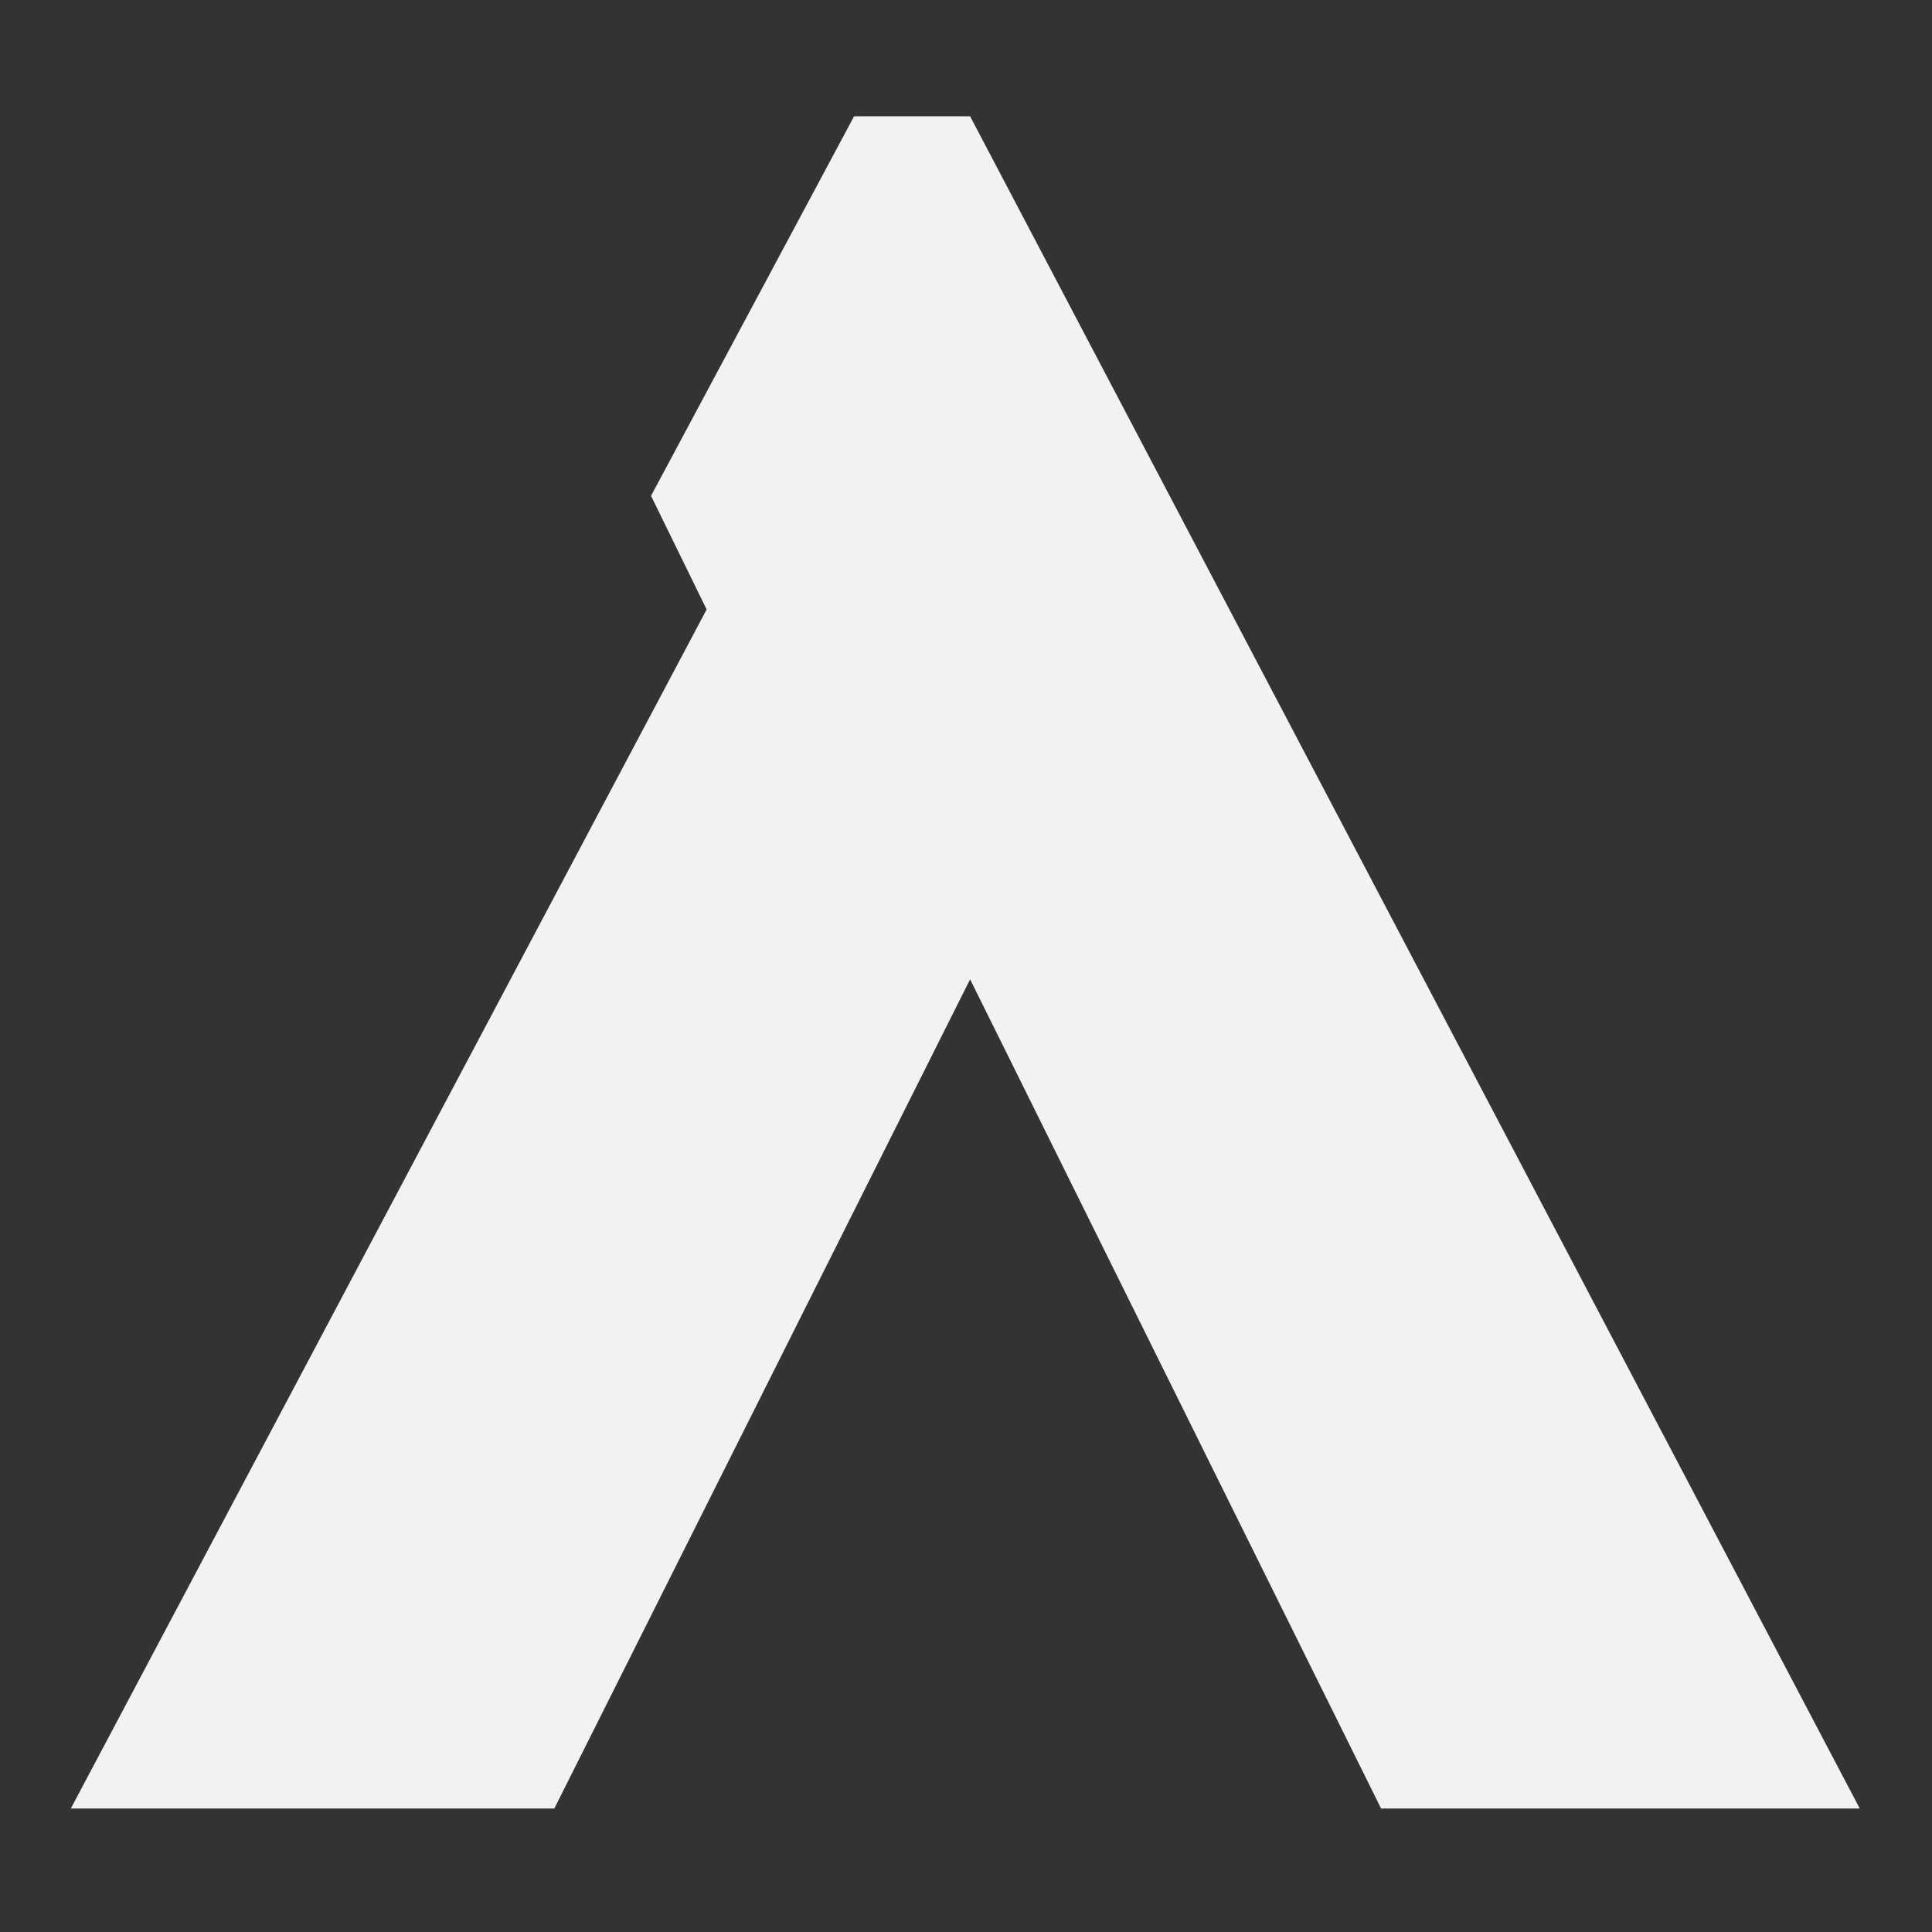 <?xml version="1.0" encoding="utf-8"?>
<!-- Generator: Adobe Illustrator 26.0.0, SVG Export Plug-In . SVG Version: 6.00 Build 0)  -->
<svg version="1.1" id="Camada_1" xmlns="http://www.w3.org/2000/svg" xmlns:xlink="http://www.w3.org/1999/xlink" x="0px" y="0px"
	 viewBox="0 0 1080 1080" style="enable-background:new 0 0 1080 1080;" xml:space="preserve">
<rect x="0" y="0" width="1080" height="1080" fill="#333333" stroke="none"/>
<style type="text/css">
	.st0{fill:url(#SVGID_1_);}
	.st1{fill:url(#SVGID_00000038401182146185810320000005049436256431288989_);}
	.st2{fill:url(#SVGID_00000037682270569934544380000009419931493018304161_);}
	.st3{fill:url(#SVGID_00000134956684316007666340000010831394932479001999_);}
	.st4{fill:url(#SVGID_00000067218553161822237710000009927860558314630554_);}
	.st5{fill:url(#SVGID_00000176727852956333132160000005512460121978484135_);}
	.st6{fill:url(#SVGID_00000101099180218459690770000016375841551798215318_);}
	.st7{fill:url(#SVGID_00000034084438072904204800000000079544082725448842_);}
	.st8{fill:url(#SVGID_00000143597875003442186370000005137198328535703447_);}
	.st9{fill:url(#SVGID_00000073694366894782869880000011239469644008521095_);}
	.st10{fill:url(#SVGID_00000047761306297003932820000011424016866232262845_);}
	.st11{fill:url(#SVGID_00000169530670254228305790000000463288356616775296_);}
	.st12{fill:url(#SVGID_00000092440968635627088230000004231283995694882467_);}
	.st13{fill:url(#SVGID_00000172440009582430443500000007247017331545313152_);}
	.st14{fill:url(#SVGID_00000080181821476837776620000015667550661115256484_);}
	.st15{fill:url(#SVGID_00000121238078015627792690000009581497201925167794_);}
	.st16{fill:url(#SVGID_00000044159715330723952170000015134640115481003167_);}
	.st17{fill:url(#SVGID_00000144296923597556280480000016139316419896048268_);}
	.st18{fill:url(#SVGID_00000061472871739982899460000002302088767695390104_);}
	.st19{fill:url(#SVGID_00000137828579052663863720000013158858561283311034_);}
	.st20{fill:url(#SVGID_00000065053139575911598730000001164333344723079314_);}
	.st21{fill:url(#SVGID_00000026150587578021226350000013860045665914124460_);}
	.st22{fill:url(#SVGID_00000169525202380392775800000012149436098424322711_);}
	.st23{fill:url(#SVGID_00000057149283651168163070000003703152420468713122_);}
	.st24{fill:url(#SVGID_00000063604214221363272960000001916647431489468091_);}
	.st25{fill:url(#SVGID_00000003794440037369509490000015325450927694920610_);}
	.st26{fill:url(#SVGID_00000152265888974052994270000016427152139319918745_);}
	.st27{fill:url(#SVGID_00000152247149470706015310000010398472289259523969_);}
	.st28{fill:url(#SVGID_00000014611095459490857710000013549362899330378930_);}
	.st29{fill:url(#SVGID_00000065041478404758919150000006306708688806665908_);}
	.st30{fill:url(#SVGID_00000088828090982747038350000012772057463052673692_);}
	.st31{fill:url(#SVGID_00000086690351490843365620000016855810445500697743_);}
	.st32{fill:url(#SVGID_00000093878231128857724130000009076918762638429828_);}
	.st33{fill:url(#SVGID_00000175316009873903395630000000398795177104918953_);}
	.st34{fill:url(#SVGID_00000143593329711448873850000003455205228669688722_);}
	.st35{fill:url(#SVGID_00000150824955486846781180000016149717293330636477_);}
	.st36{fill:url(#SVGID_00000178191088935582017150000002508065112805095858_);}
	.st37{fill:url(#SVGID_00000049183556144122587820000004953720842653445761_);}
	.st38{fill:url(#SVGID_00000164510196557645483090000010698543526818569143_);}
	.st39{fill:url(#SVGID_00000118393363034492414610000010735762364509032632_);}
	.st40{fill:url(#SVGID_00000002370069150177889170000009187198857803100342_);}
	.st41{fill:url(#SVGID_00000103962285836367485560000011327753760219975812_);}
	.st42{fill:url(#SVGID_00000164511772521900604540000016671231516558284702_);}
	.st43{fill:url(#SVGID_00000137819132383941467100000008167860493493721743_);}
	.st44{fill:url(#SVGID_00000134226385932483806790000016056170407090650797_);}
	.st45{fill:url(#SVGID_00000086673740376487095560000004436155684279982469_);}
	.st46{fill:url(#SVGID_00000165196531770419236920000000877651202668313278_);}
	.st47{fill:url(#SVGID_00000132787063116656236510000016123958733972471178_);}
	.st48{fill:url(#SVGID_00000071530788410249869100000013745331090493050019_);}
	.st49{fill:url(#SVGID_00000067956669397352564930000015743354160307120818_);}
	.st50{fill:url(#SVGID_00000160869533648726570340000010207565988768583859_);}
	.st51{fill:url(#SVGID_00000082358643740930803330000009910057257369517485_);}
	.st52{fill:url(#SVGID_00000078726764708818971650000010997240843889855626_);}
	.st53{fill:url(#SVGID_00000145031542699497055490000002289321035835698837_);}
	.st54{fill:url(#SVGID_00000071527499397139746020000015843617164864151724_);}
	.st55{fill:url(#SVGID_00000113353778665163842830000006603116165341986743_);}
	.st56{fill:url(#SVGID_00000090293338043329030580000013722036361687883914_);}
	.st57{fill:url(#SVGID_00000016056353781096143070000015394686924137611193_);}
	.st58{fill:url(#SVGID_00000108289488556095792700000016169013776418940576_);}
	.st59{fill:url(#SVGID_00000031904173203199323760000012134852406501664443_);}
	.st60{fill:url(#SVGID_00000037686979232569262750000004576375181495547012_);}
	.st61{fill:url(#SVGID_00000111888393462010420510000003548995319786733468_);}
	.st62{fill:url(#SVGID_00000060005274983318188260000007822645118216805560_);}
	.st63{fill:url(#SVGID_00000052064039293047539030000015267229008364697235_);}
	.st64{fill:url(#SVGID_00000071529441238752493730000017665933411041749913_);}
	.st65{fill:url(#SVGID_00000100355231311302995530000002554879025686269338_);}
	.st66{fill:url(#SVGID_00000029738396166871396660000000409429865962631846_);}
	.st67{fill:url(#SVGID_00000131344445029212644970000002319053073247992721_);}
	.st68{fill:url(#SVGID_00000175301840127094622910000014960913886427262388_);}
	.st69{fill:url(#SVGID_00000072260938149493177430000008251239121135120029_);}
	.st70{fill:url(#SVGID_00000065055637002408085520000017886883351781475221_);}
	.st71{fill:url(#SVGID_00000064322769565790328850000012973355073160446386_);}
	.st72{fill:url(#SVGID_00000109744555836607195860000002311653543034085550_);}
	.st73{fill:url(#SVGID_00000003792807845276139020000010135241410097112225_);}
	.st74{fill:url(#SVGID_00000067947018655724259700000001538190489833479811_);}
	.st75{fill:url(#SVGID_00000003087954396095811220000007995951639904462004_);}
	.st76{fill:url(#SVGID_00000067922844764704936740000011017761857991581107_);}
	.st77{fill:url(#SVGID_00000037659516602780616920000007124651266653668759_);}
	.st78{fill:url(#SVGID_00000083775894559724023930000013767671804199868044_);}
	.st79{fill:url(#SVGID_00000080166543316183802980000011023810963255644039_);}
	.st80{fill:url(#SVGID_00000052094563771951100120000009757108359161343880_);}
	.st81{fill:url(#SVGID_00000054248523910804274450000005054568483886275476_);}
	.st82{fill:url(#SVGID_00000032630270991240218550000015688359290408583053_);}
	.st83{fill:url(#SVGID_00000042736547170351768660000000708444216868917156_);}
	.st84{fill:url(#SVGID_00000101783401760341164370000005734874241731977660_);}
	.st85{fill:url(#SVGID_00000170237808741150097330000014079375136140988599_);}
	.st86{fill:url(#SVGID_00000050641236066486500390000004058958546472941461_);}
	.st87{fill:url(#SVGID_00000158711912081586214210000016860317972698540965_);}
	.st88{fill:url(#SVGID_00000137126129644419828570000006664860625942706076_);}
	.st89{fill:url(#SVGID_00000129919825198050964880000008844460728637876612_);}
	.st90{fill:url(#SVGID_00000108999972218796809690000007311267542969878194_);}
	.st91{fill:url(#SVGID_00000061471183191251658540000006440693223072925570_);}
	.st92{fill:url(#SVGID_00000087409471682739107290000010602005260354497416_);}
	.st93{fill:url(#SVGID_00000118386281746090095780000011182507102322867124_);}
	.st94{fill:url(#SVGID_00000015350083785726270060000003039987982002028939_);}
	.st95{fill:url(#SVGID_00000111881010623269313440000000216869214044906880_);}
	.st96{fill:url(#SVGID_00000070836303949285162330000008860451057756993166_);}
	.st97{fill:url(#SVGID_00000078755857464882463400000017601671944139252669_);}
	.st98{fill:url(#SVGID_00000029046098722999766270000008876874879061853372_);}
	.st99{fill:url(#SVGID_00000085234558909908208890000017268280832075024553_);}
	.st100{fill:url(#SVGID_00000017483946429367039320000006150029080049563566_);}
	.st101{fill:url(#SVGID_00000073002259622762489080000003676601025660286856_);}
	.st102{fill:url(#SVGID_00000023998529413218235980000016127093014225902781_);}
	.st103{fill:url(#SVGID_00000075141915589160114940000016100848067873812871_);}
	.st104{fill:url(#SVGID_00000114756425728939733260000003958749680609035966_);}
	.st105{fill:url(#SVGID_00000143610625921618253530000006710325243805243811_);}
	.st106{fill:url(#SVGID_00000120540593648105625610000006443687120818408354_);}
	.st107{fill:url(#SVGID_00000176727921442621799340000010877995391820283282_);}
	.st108{fill:url(#SVGID_00000079463069550406710230000016469069741103716285_);}
	.st109{fill:url(#SVGID_00000018232913650591982500000017361569404836710840_);}
	.st110{fill:url(#SVGID_00000005967556739609642440000006996512358724375738_);}
	.st111{fill:url(#SVGID_00000116956508748677244280000014368147846271883408_);}
	.st112{fill:url(#SVGID_00000082327047990842609350000010733183557823247017_);}
	.st113{fill:url(#SVGID_00000170275127099484850820000015463853397833730476_);}
	.st114{fill:url(#SVGID_00000015354300430040377910000013035734571565435565_);}
	.st115{fill:url(#SVGID_00000041293720586645921050000007918257337554619286_);}
	.st116{fill:url(#SVGID_00000069357565566295886310000012096384140535184295_);}
	.st117{fill:url(#SVGID_00000126323323476584763050000001727065609405784970_);}
	.st118{fill:url(#SVGID_00000026145993683082222340000014244479009516290709_);}
	.st119{fill:url(#SVGID_00000144307649749431810440000002529838254232006545_);}
	.st120{fill:url(#SVGID_00000103233957746923853830000000916333678480784059_);}
	.st121{fill:url(#SVGID_00000076581219906605293910000003639264749634459276_);}
	.st122{fill:url(#SVGID_00000129916003841457824000000007885148640174441861_);}
	.st123{fill:url(#SVGID_00000040571003008132926240000008473796222768033932_);}
	.st124{fill:url(#SVGID_00000087406520014640357560000009300561084068605083_);}
	.st125{fill:url(#SVGID_00000176032805330286161350000008041866804193877636_);}
	.st126{fill:url(#SVGID_00000064345383144634479040000001912108212557701273_);}
	.st127{fill:url(#SVGID_00000101822813994640010860000004953869116327047606_);}
	.st128{fill:url(#SVGID_00000103969320059937698400000010254577034706197643_);}
	.st129{fill:url(#SVGID_00000172398090765208124480000012650559200407093640_);}
	.st130{fill:url(#SVGID_00000144302703532184262830000004931431424378177955_);}
	.st131{fill:url(#SVGID_00000070083996183023114960000011185662598999213465_);}
	.st132{fill:url(#SVGID_00000046321875335691689780000014555343702975813293_);}
	.st133{fill:url(#SVGID_00000181052928242694551890000018028756677867281837_);}
	.st134{fill:url(#SVGID_00000111159362157537894680000007706116718498461856_);}
	.st135{fill:url(#SVGID_00000103984964975463012120000008884536805064735659_);}
	.st136{fill:url(#SVGID_00000105389404670302229180000004923403511420510643_);}
	.st137{fill:url(#SVGID_00000034791394452431553400000010124663424215948729_);}
	.st138{fill:url(#SVGID_00000041265155118202658730000004025045661337623968_);}
	.st139{fill:url(#SVGID_00000127013096437566078460000018029703866848430224_);}
	.st140{fill:url(#SVGID_00000168823184168921063800000016795139986007234201_);}
	.st141{fill:url(#SVGID_00000026869581089205008590000017566685994265884807_);}
	.st142{fill:url(#SVGID_00000170277878975403469950000014495669983388049333_);}
	.st143{fill:url(#SVGID_00000137825872613143646890000007358750899280698510_);}
	.st144{fill:url(#SVGID_00000072273732688581757740000014457562217395852973_);}
	.st145{fill:url(#SVGID_00000103263547236921447750000016272639231134566577_);}
	.st146{fill:url(#SVGID_00000073708663495600790720000012077678848227856567_);}
	.st147{fill:url(#SVGID_00000109012874160486311980000000608552737657682580_);}
	.st148{fill:url(#SVGID_00000073708792891476169000000006674641760912952716_);}
	.st149{fill:url(#SVGID_00000080192933420425340270000008464147930178657674_);}
	.st150{fill:url(#SVGID_00000039813478505460289370000011117984858738560410_);}
	.st151{fill:url(#SVGID_00000070102468728419463190000015762267138708911495_);}
	.st152{fill:url(#SVGID_00000005246690811978220490000003836828603665733033_);}
	.st153{fill:url(#SVGID_00000075885025516134149720000003480233874941371835_);}
	.st154{fill:url(#SVGID_00000095329737563851093410000008634215902807185540_);}
	.st155{fill:url(#SVGID_00000035505271778009936100000016132751137011035580_);}
	.st156{fill:url(#SVGID_00000140010889238459905500000015592833365514349705_);}
	.st157{fill:url(#SVGID_00000011751728644165378020000003131493694556984193_);}
	.st158{fill:url(#SVGID_00000018239371462153795960000017884010619136274072_);}
	.st159{fill:url(#SVGID_00000072979382761062192960000005808236817624370843_);}
	.st160{fill:url(#SVGID_00000119809532981479806360000001359967573953906089_);}
	.st161{fill:url(#SVGID_00000119110971359831139530000007626087618993699001_);}
	.st162{fill:url(#SVGID_00000024707676854599983640000015913015994095331478_);}
	.st163{fill:url(#SVGID_00000031917175655889466030000007273197588142003854_);}
	.st164{fill:url(#SVGID_00000176744373783011871920000012924555716110292886_);}
	.st165{fill:url(#SVGID_00000030474355839741156830000013251488809226676386_);}
	.st166{fill:url(#SVGID_00000061436941406478754370000014186208359870491308_);}
	.st167{fill:url(#SVGID_00000007429767634850115410000007904791407607006392_);}
	.st168{fill:url(#SVGID_00000165916687686088273400000009810046739947670926_);}
	.st169{fill:url(#SVGID_00000115503362720748497180000017372653578407323299_);}
	.st170{fill:url(#SVGID_00000111174928817805740920000006708102308060746645_);}
	.st171{fill:url(#SVGID_00000005974727636449612880000016512579867548662666_);}
	.st172{fill:url(#SVGID_00000140009113818651546900000009388750195386597515_);}
	.st173{fill:url(#SVGID_00000180326607069043794230000017779162469909802114_);}
	.st174{fill:url(#SVGID_00000133523408660869470770000013876994688591353254_);}
	.st175{fill:url(#SVGID_00000057847995530718380330000002111750974718033317_);}
	.st176{fill:url(#SVGID_00000096757522037862962760000011248527839261600664_);}
	.st177{fill:url(#SVGID_00000084494123524949394320000015822431504153651642_);}
	.st178{fill:url(#SVGID_00000011725696853944768370000013445339197734692992_);}
	.st179{fill:url(#SVGID_00000014618058868806151610000012049900332336384179_);}
	.st180{fill:url(#SVGID_00000071525168212989764580000016551402576317891223_);}
	.st181{fill:url(#SVGID_00000074440127563538317600000010573054589888680578_);}
	.st182{fill:url(#SVGID_00000141417533100245263610000011377198271163730859_);}
	.st183{fill:url(#SVGID_00000117674334350952626370000010180990727440220327_);}
	.st184{fill:url(#SVGID_00000081623794221059812620000007543214693290149517_);}
	.st185{fill:url(#SVGID_00000158729246253802275500000010319752019144379269_);}
	.st186{fill:url(#SVGID_00000025431700081805410500000011960481218870873232_);}
	.st187{fill:#F2F2F2;}
</style>
<path class="st187" d="M772.03,1010.96L542.3,547.45l-232.43,463.51H39.6l355.41-670.27l-31.08-63.52L477.44,65.01h64.86
	l497.3,945.95H772.03z"/>
</svg>
